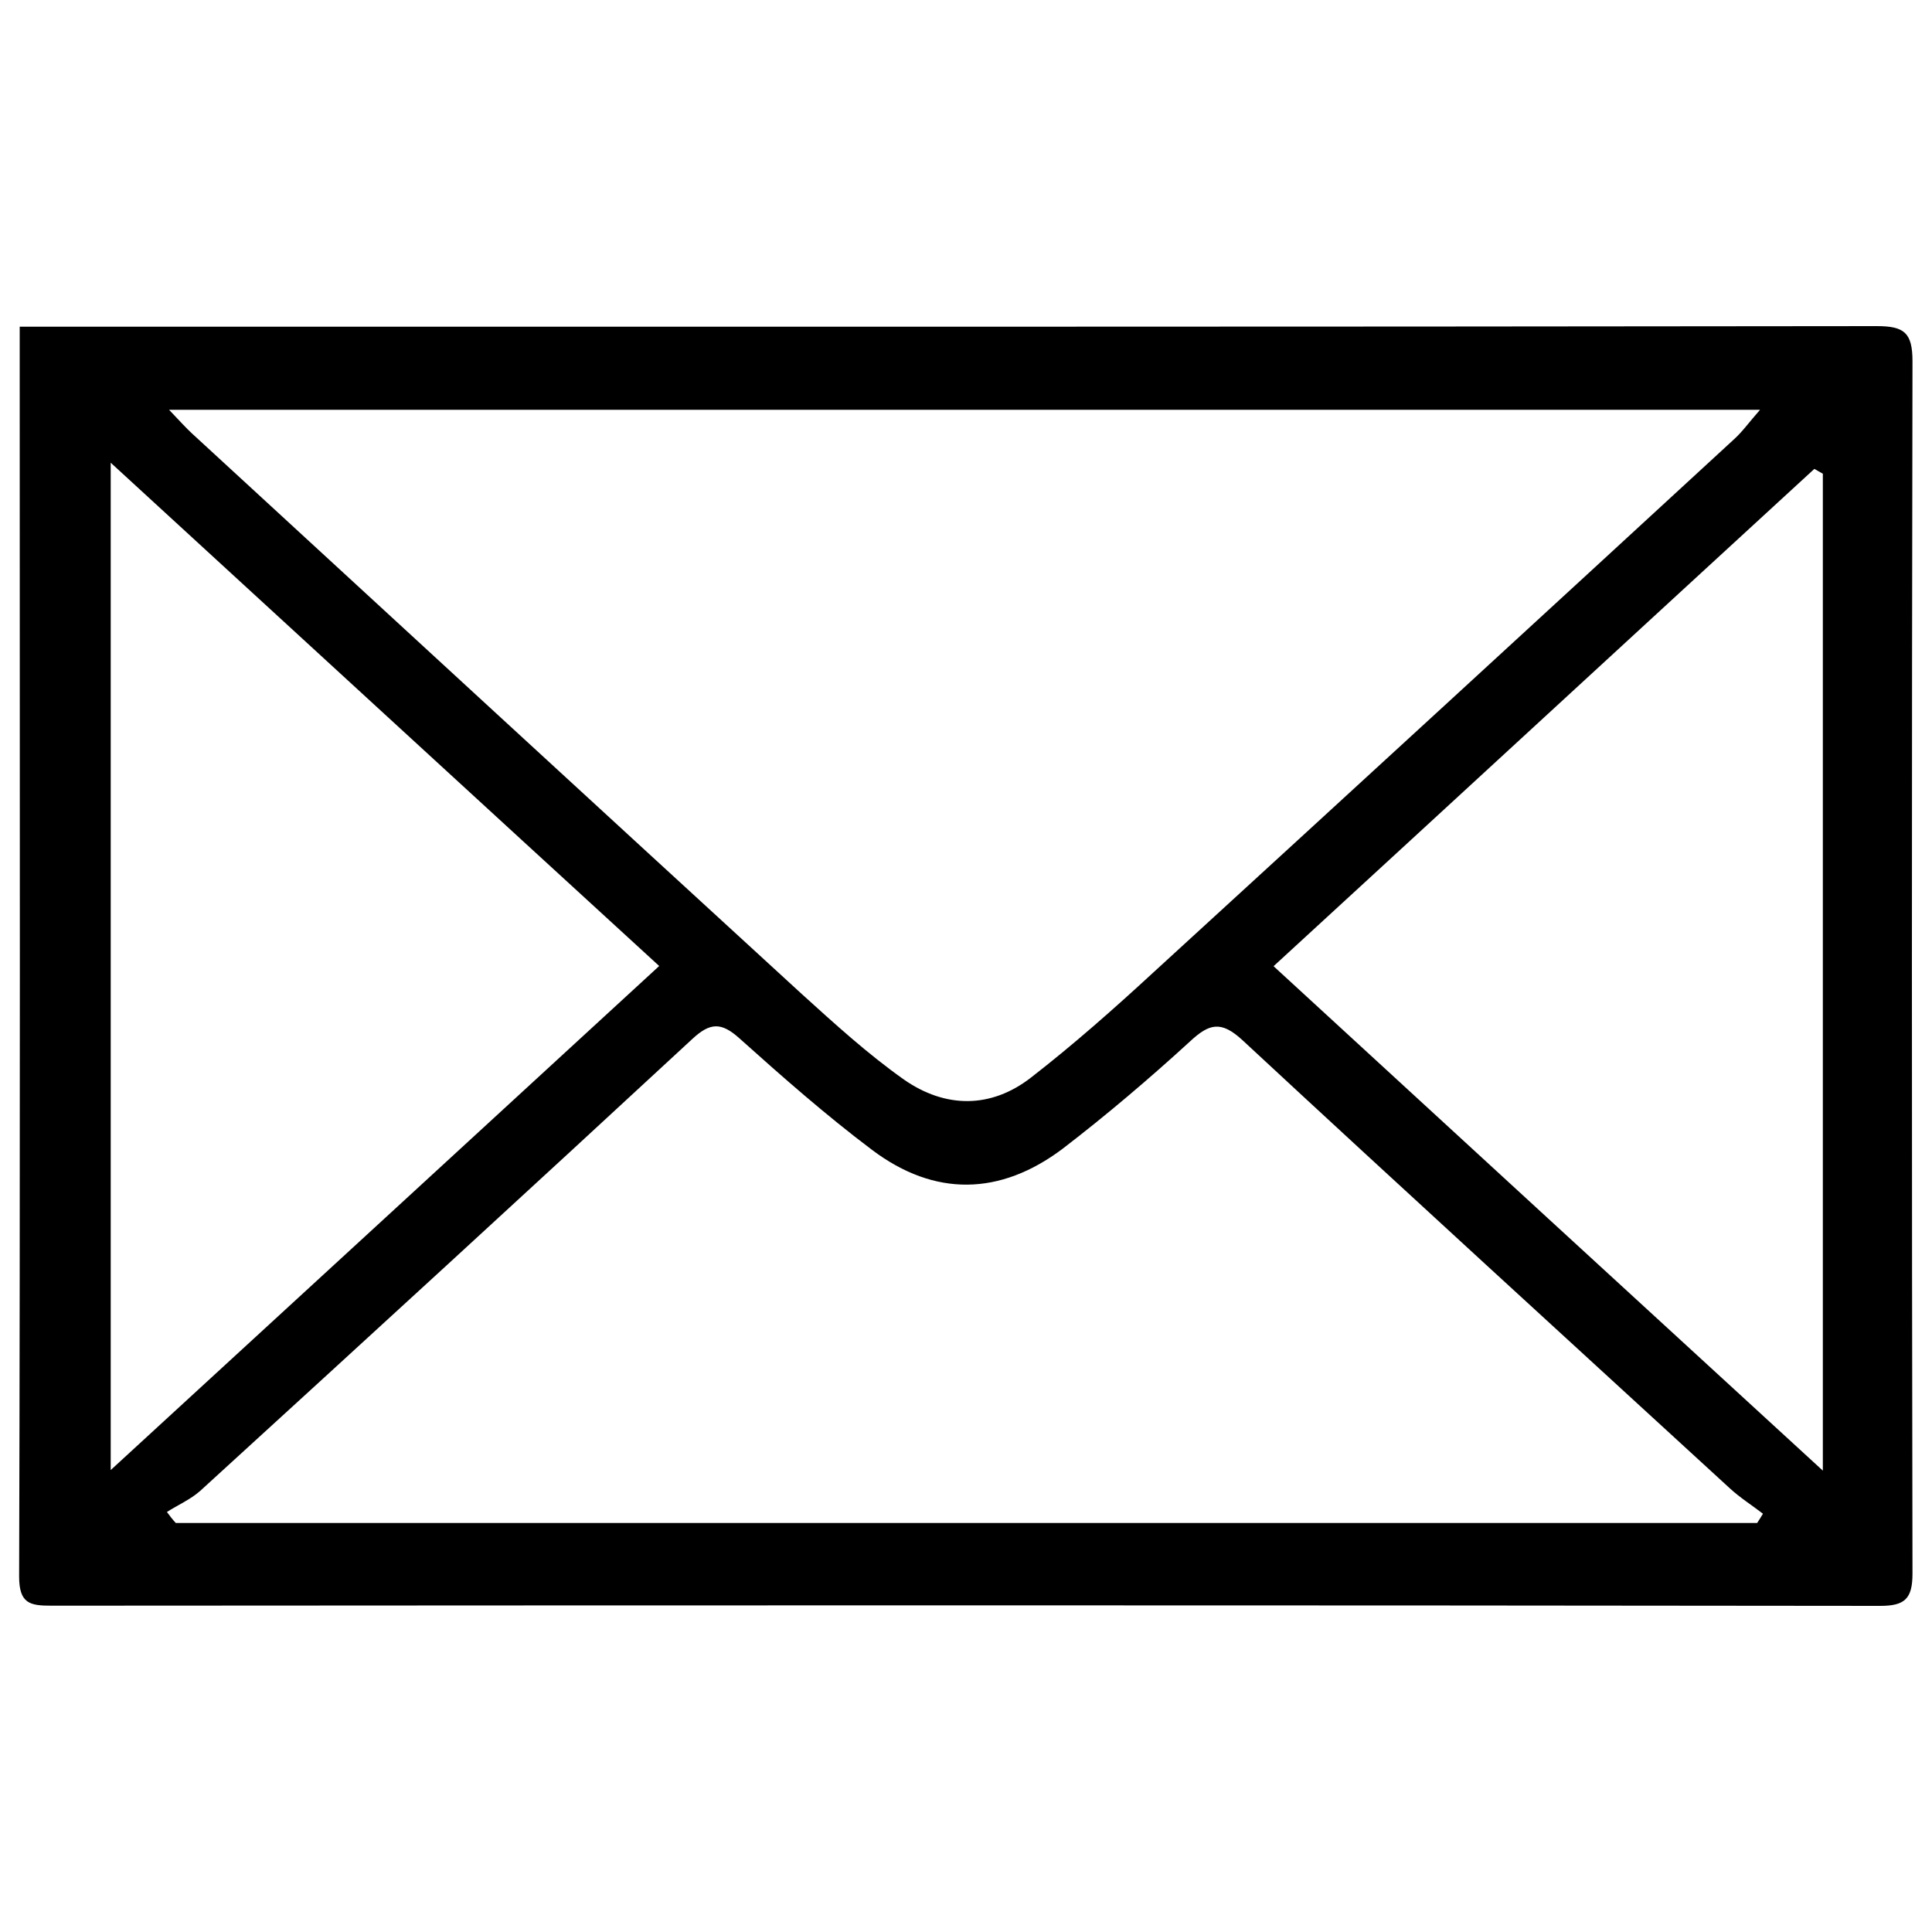 <?xml version="1.0" encoding="utf-8"?>
<!-- Svg Vector Icons : http://www.onlinewebfonts.com/icon -->
<!DOCTYPE svg PUBLIC "-//W3C//DTD SVG 1.1//EN" "http://www.w3.org/Graphics/SVG/1.1/DTD/svg11.dtd">
<svg version="1.1" xmlns="http://www.w3.org/2000/svg" xmlns:xlink="http://www.w3.org/1999/xlink" x="0px" y="0px" viewBox="0 0 1000 1000" enable-background="new 0 0 1000 1000" xml:space="preserve">
<g><path d="M10.2,169.1c8.7,0,14.9,0,21.1,0c313.4,0,626.6,0.1,940.2-0.3c14.2,0,18.4,3.5,18.4,18.2c-0.4,209.1-0.4,418.2,0,627.4c0,13.2-4,16.8-16.8,16.8c-315.5-0.4-631.1-0.3-946.5-0.1c-11,0-16.7-1-16.7-15.1c0.6-208.6,0.3-417.2,0.3-625.7C10.2,184.1,10.2,177.8,10.2,169.1z M87.5,212.1c6,6.3,8.7,9.3,11.7,12.1C204.4,321,309.6,417.9,415,514.5c17,15.4,34.1,31,52.9,44.3c21.4,14.9,45,15.1,65.8-1.1c21.9-17,42.8-35.5,63.1-54.2c100.4-91.9,200.7-184,300.8-276.2c4.3-3.9,7.6-8.6,13.4-15.2C635.3,212.1,363.7,212.1,87.5,212.1z M86.4,782.6c1.4,1.9,2.9,3.9,4.6,5.7c272.9,0,545.7,0,818.5,0c1.1-1.6,2-3.2,3-4.8c-5.7-4.4-11.9-8.3-17.2-13.2c-84.2-77.3-168.5-154.2-252.3-232c-10.9-10-17-8.6-26.9,0.6c-21.2,19.4-43.3,38.2-66.1,55.7c-32.3,24.3-66.2,25-98.6,0.6c-23.8-17.9-46.3-37.7-68.5-57.6c-9.5-8.6-15.3-8.5-24.7,0.3c-84.6,78.3-169.6,156.2-254.6,233.8C98.5,776.2,92,779,86.4,782.6z M341.2,500C246.1,412.9,153,327.3,57.3,239.5c0,175.6,0,346.6,0,521.4C153.4,672.7,246.4,587.1,341.2,500z M943.5,245.2c-1.5-0.8-2.9-1.7-4.4-2.5c-93,85.4-185.7,170.9-279.9,257.4c95.1,87.4,188,172.8,284.3,261.1C943.5,585.9,943.5,415.4,943.5,245.2z"/></g>
</svg>